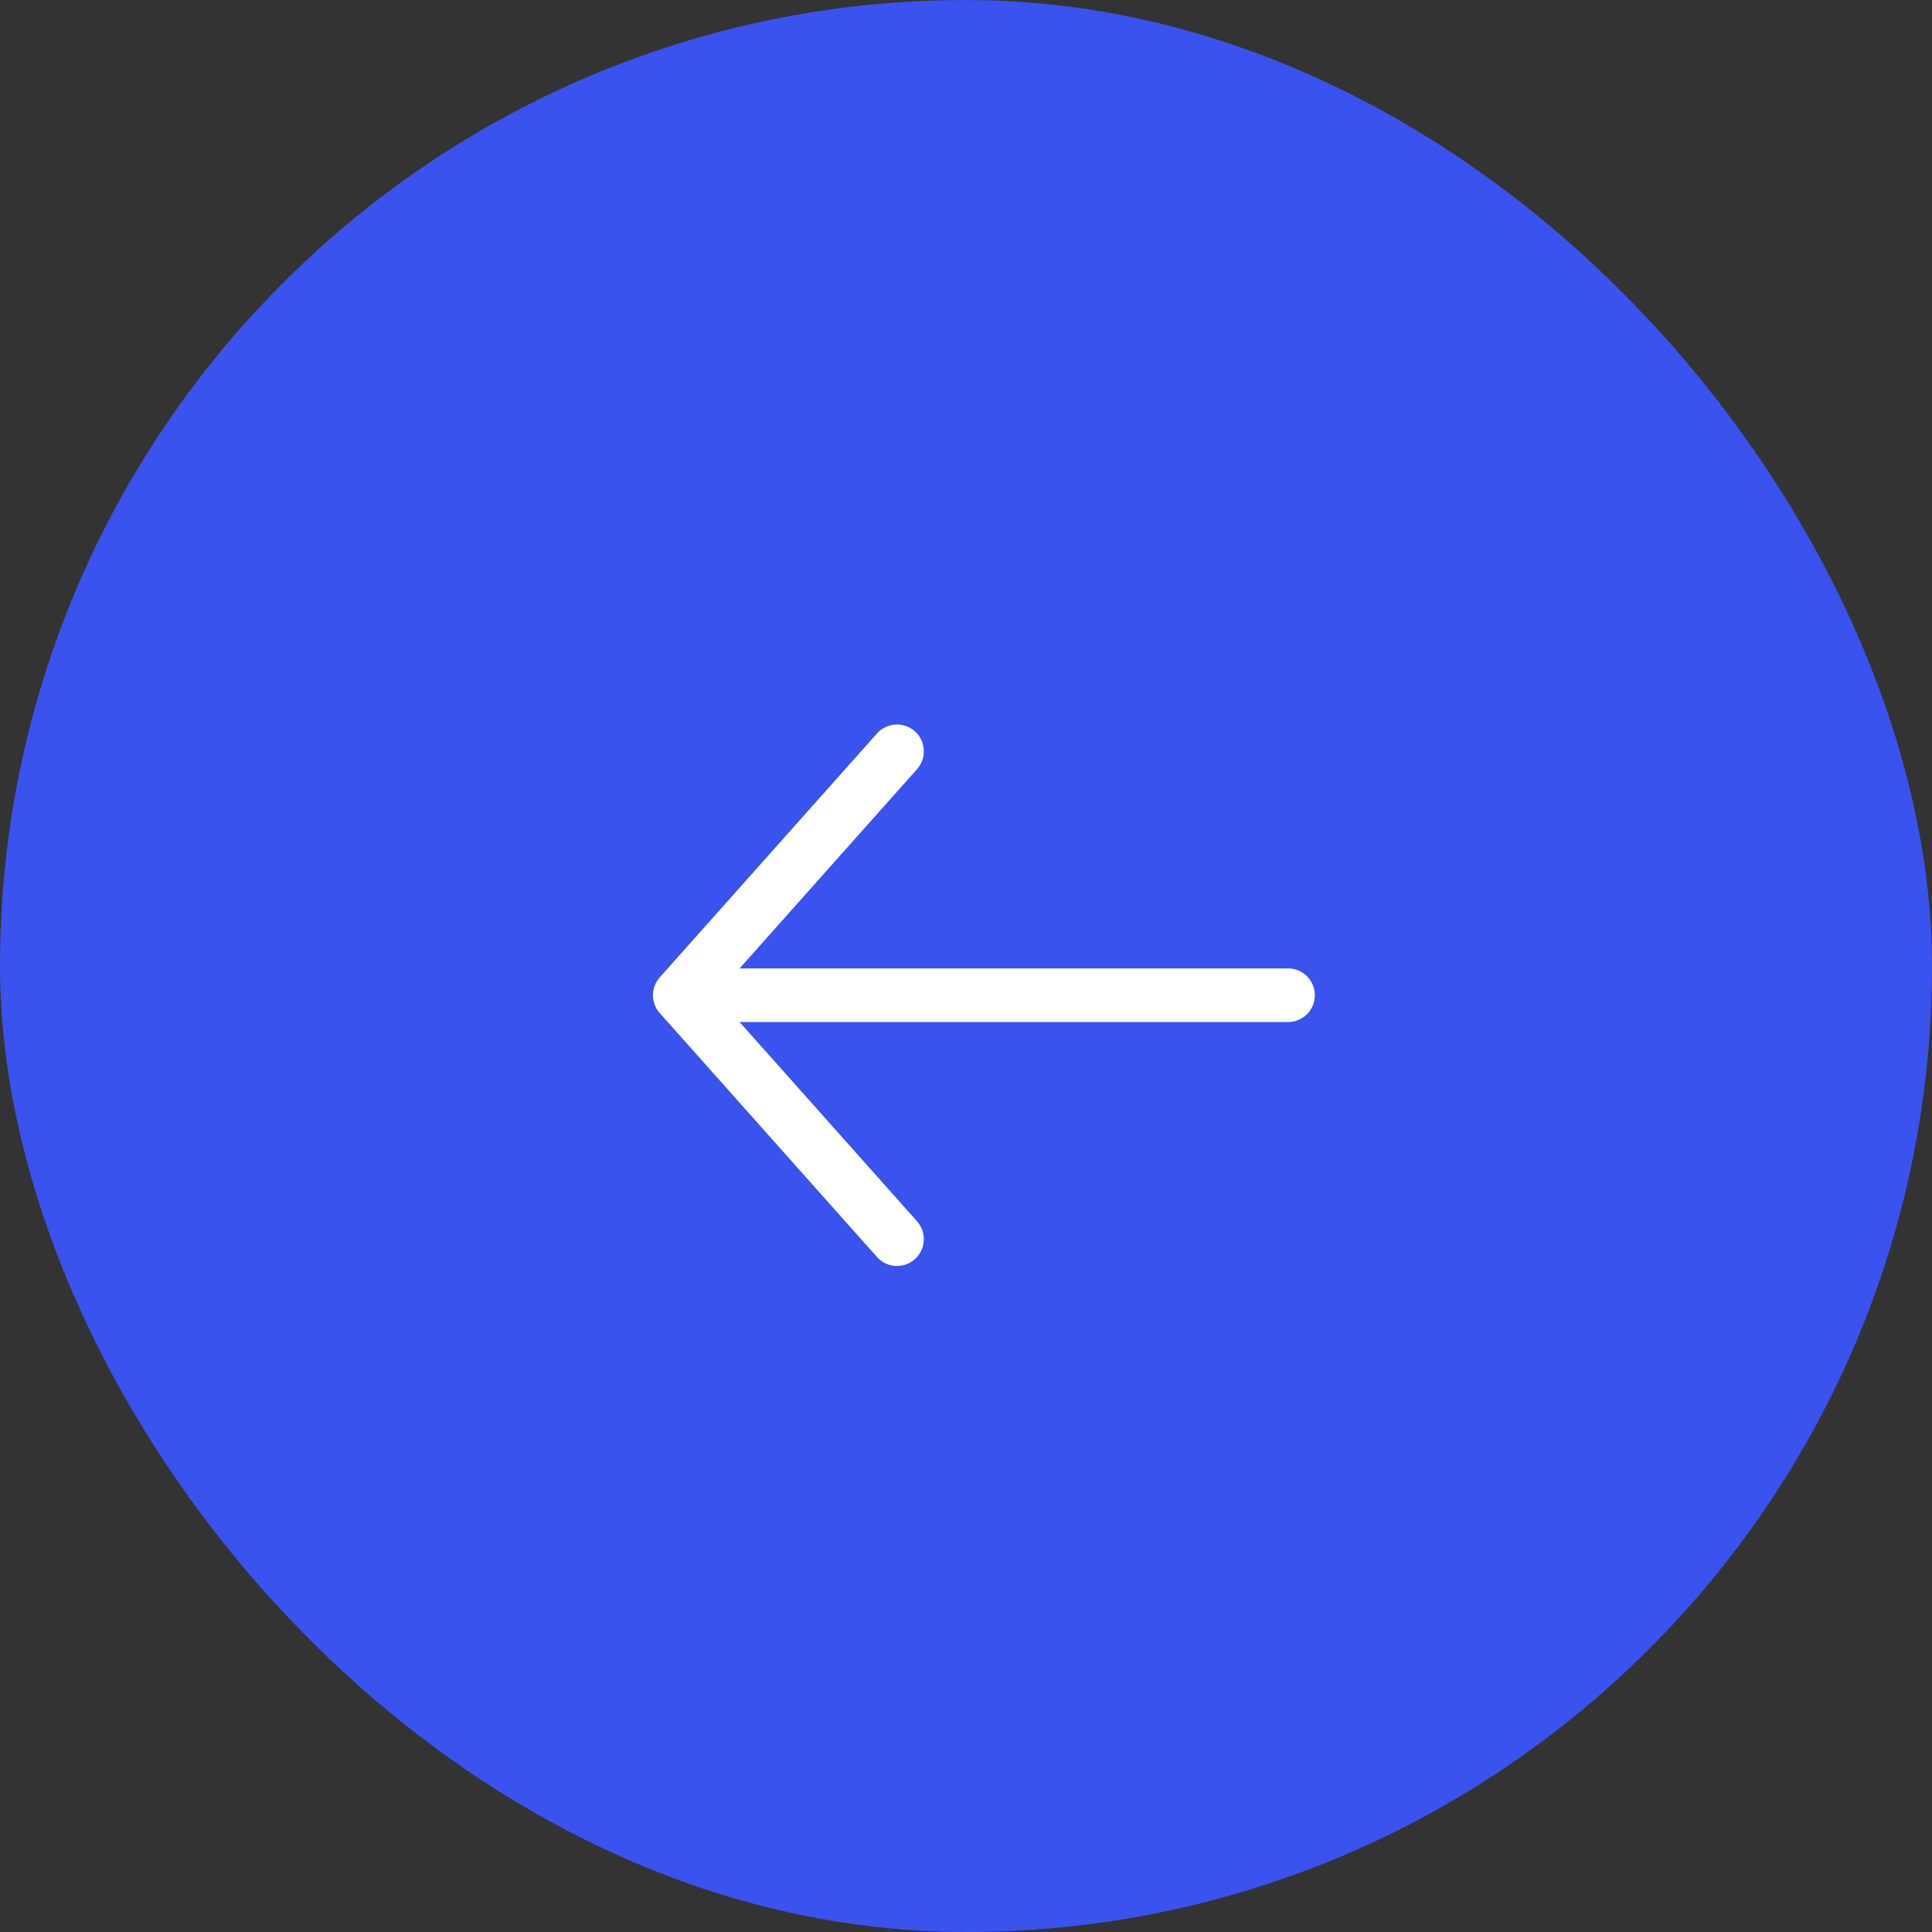 <svg width="54" height="54" viewBox="0 0 54 54" fill="none" xmlns="http://www.w3.org/2000/svg">
<rect x="0" y="0" width="54" height="54" fill="#333333" stroke="none"/>
<rect x="0.5" y="0.5" width="53" height="53" rx="26.5" fill="#3A52EE" stroke="#3A52EE"/>
<path d="M25.071 21L19 27.817M19 27.817L25.071 34.634M19 27.817H36" stroke="white" stroke-width="1.5" stroke-linecap="round" stroke-linejoin="round"/>
</svg>
